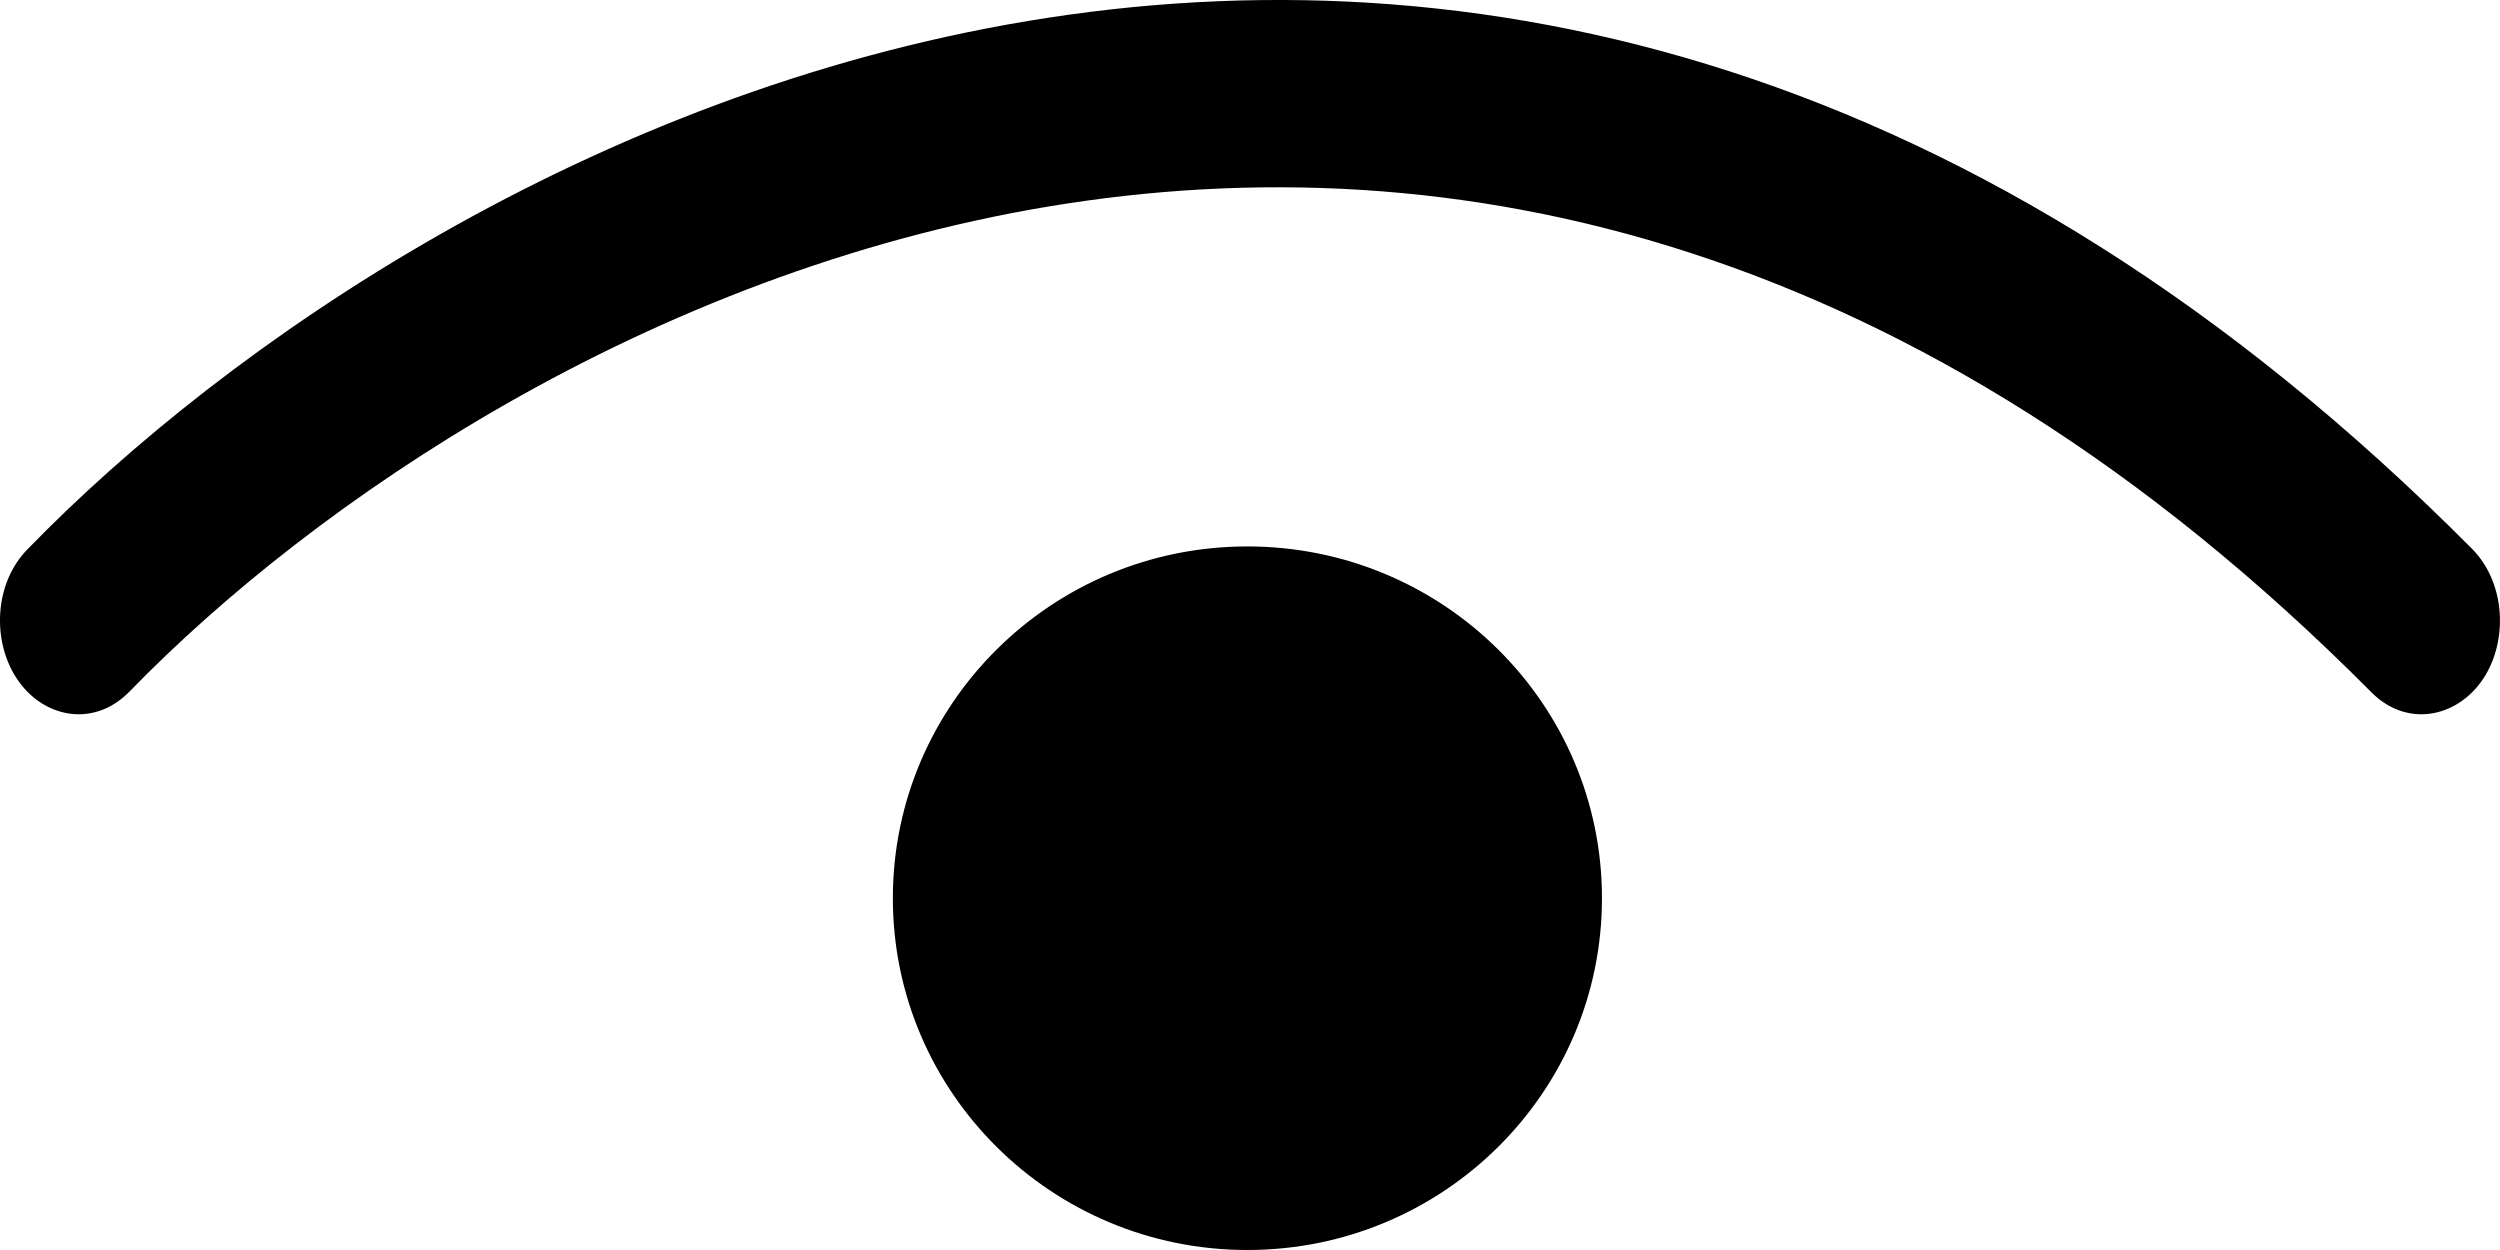 <svg width="14" height="7" viewBox="0 0 14 7" fill="none" xmlns="http://www.w3.org/2000/svg">
<path fill-rule="evenodd" clip-rule="evenodd" d="M13.924 3.772C13.786 4.013 13.488 4.087 13.279 3.876C10.729 1.31 8.115 0.785 5.88 1.155C3.631 1.528 1.756 2.811 0.725 3.873C0.518 4.085 0.22 4.017 0.079 3.776C-0.045 3.564 -0.025 3.26 0.152 3.078C1.283 1.913 3.314 0.524 5.759 0.117C8.218 -0.292 11.084 0.296 13.844 3.074C14.023 3.255 14.045 3.559 13.924 3.772ZM6.985 7C8.082 7 8.971 6.118 8.971 5.03C8.971 3.942 8.082 3.06 6.985 3.06C5.889 3.06 5 3.942 5 5.03C5 6.118 5.889 7 6.985 7Z" fill="black"/>
</svg>
